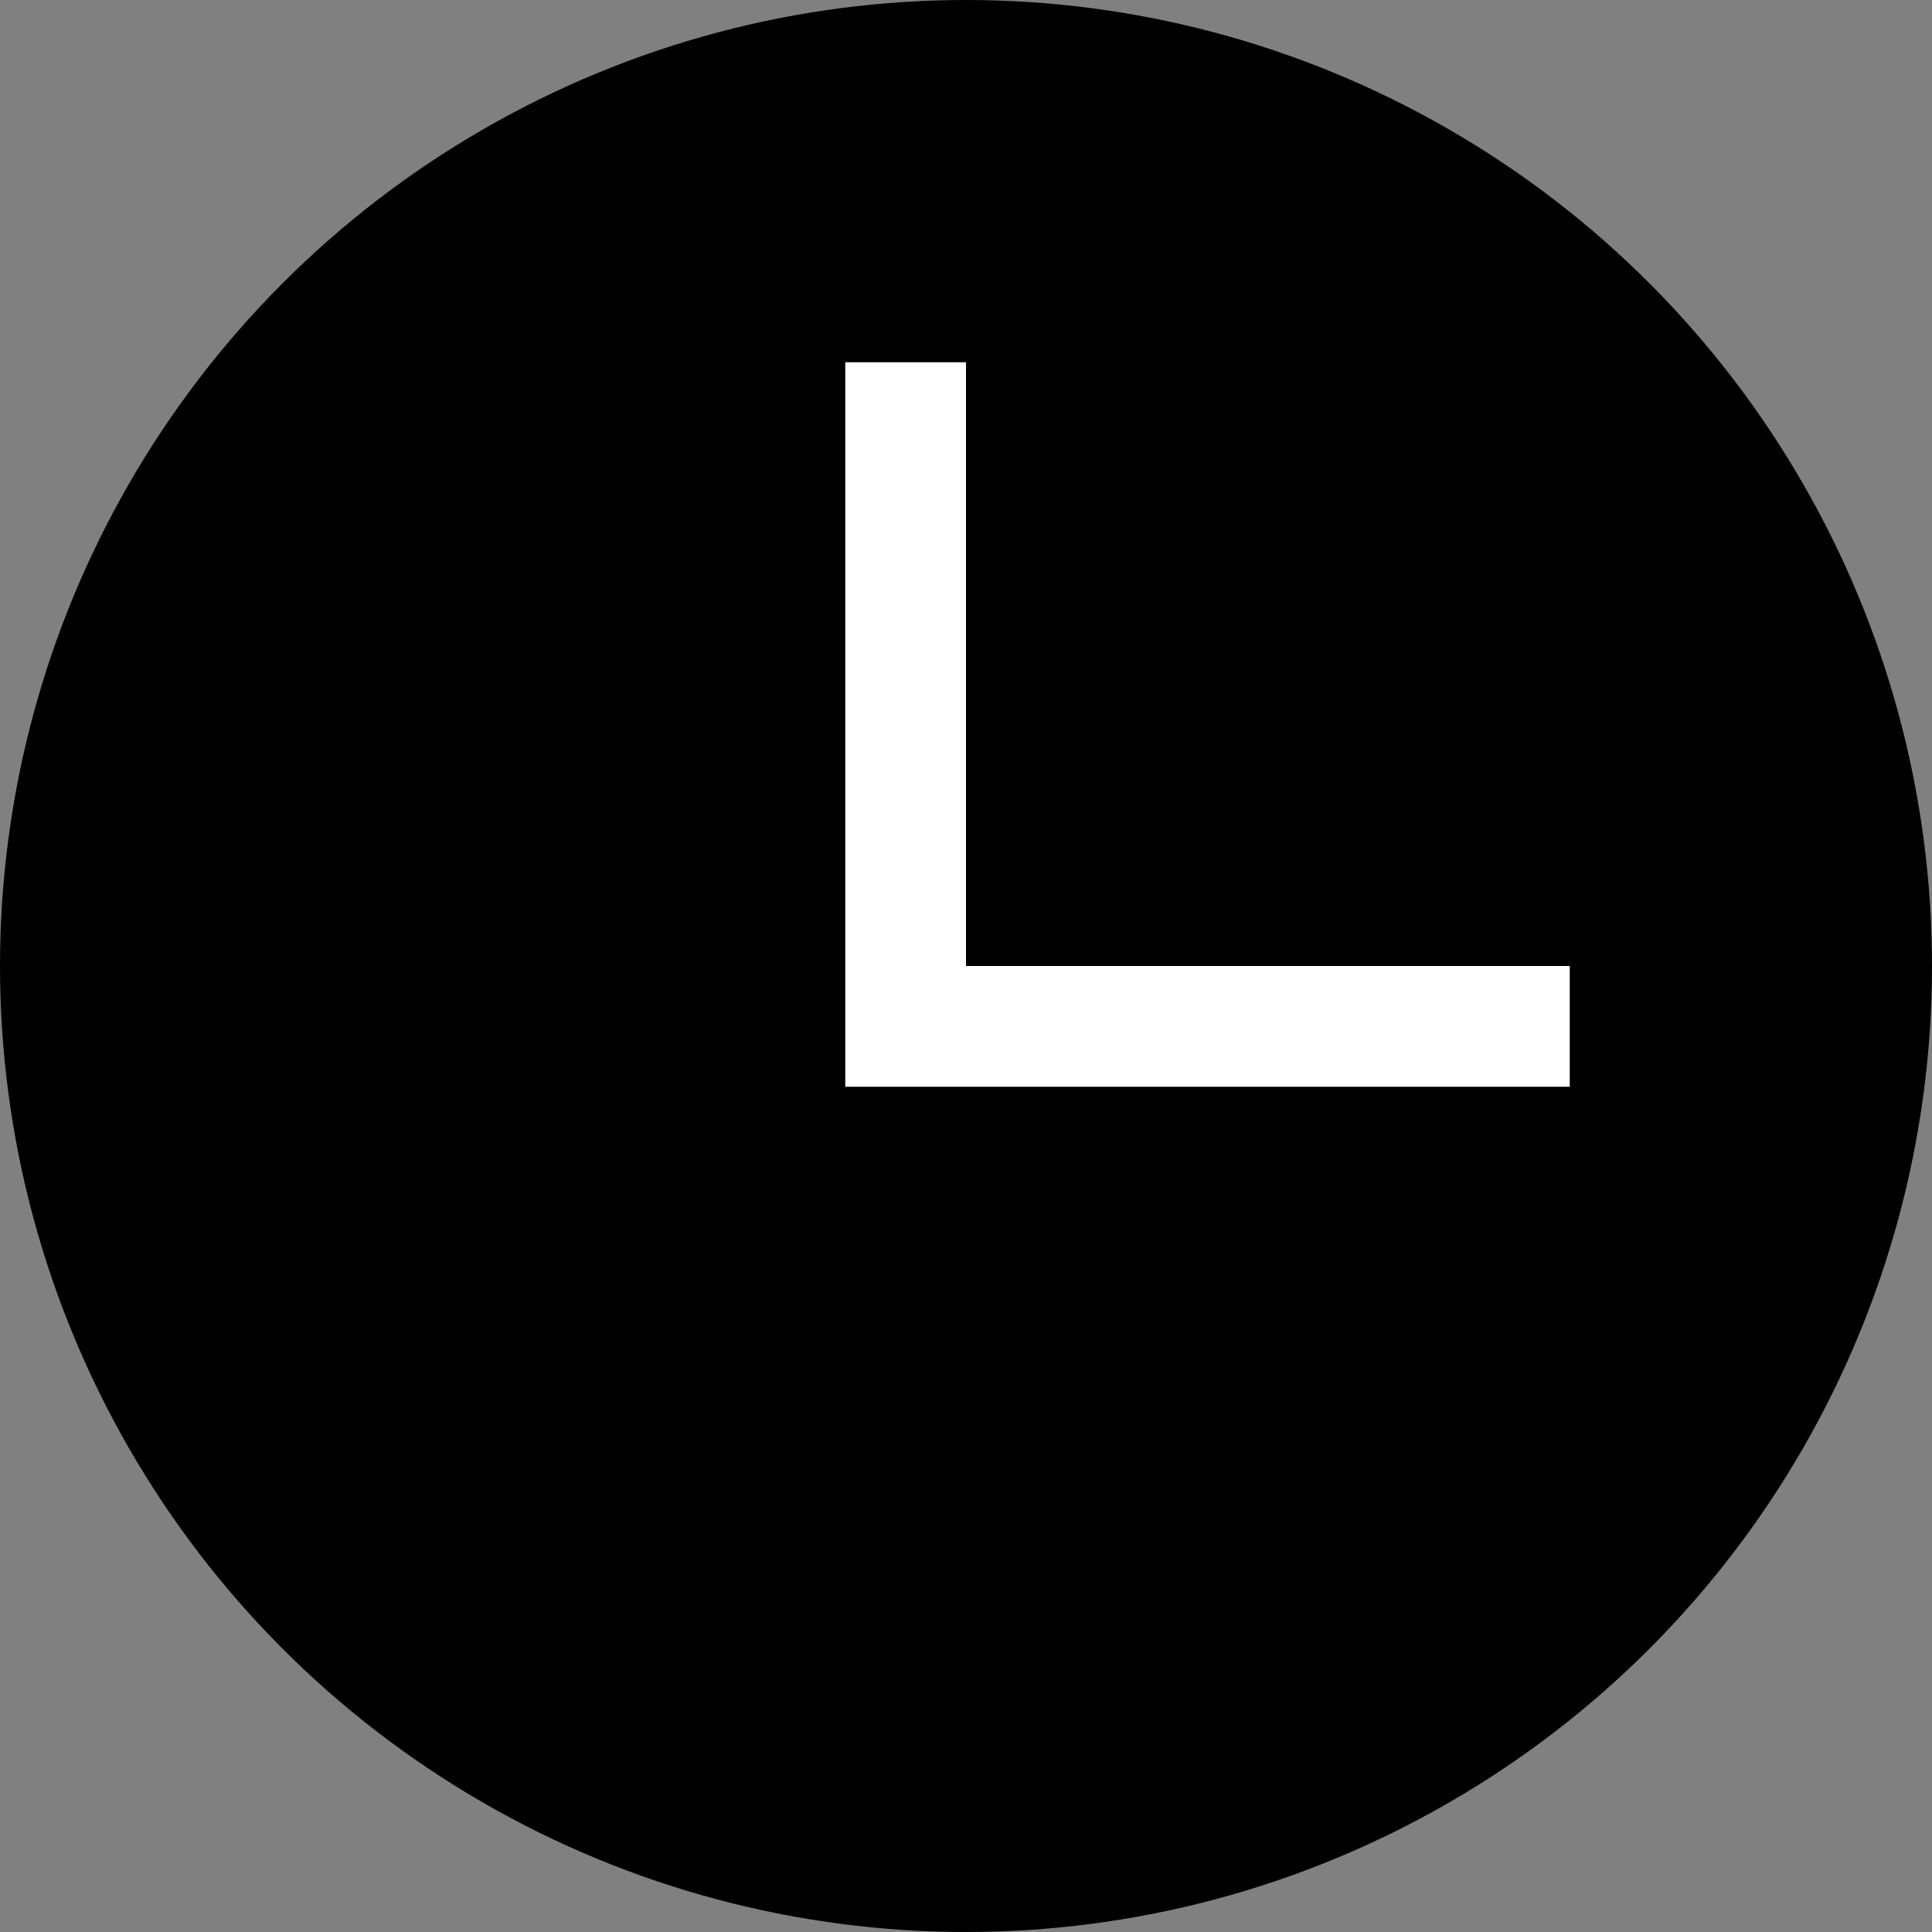 <svg xmlns="http://www.w3.org/2000/svg" width="16" height="16" viewBox="0 0 16 16">
  <rect x="0" y="0" width="16" height="16" fill="#808080" stroke="none"/>
  <g id="グループ_7779" data-name="グループ 7779" transform="translate(-1334 -5505.516)">
    <circle id="楕円形_27" data-name="楕円形 27" cx="8" cy="8" r="8" transform="translate(1334 5505.516)"/>
    <rect id="長方形_23656" data-name="長方形 23656" width="1" height="5" transform="translate(1341 5508.516)" fill="#fff"/>
    <rect id="長方形_23657" data-name="長方形 23657" width="1" height="5" transform="translate(1347 5513.516) rotate(90)" fill="#fff"/>
    <rect id="長方形_23658" data-name="長方形 23658" width="1" height="1" transform="translate(1341 5513.516)" fill="#fff"/>
  </g>
</svg>
